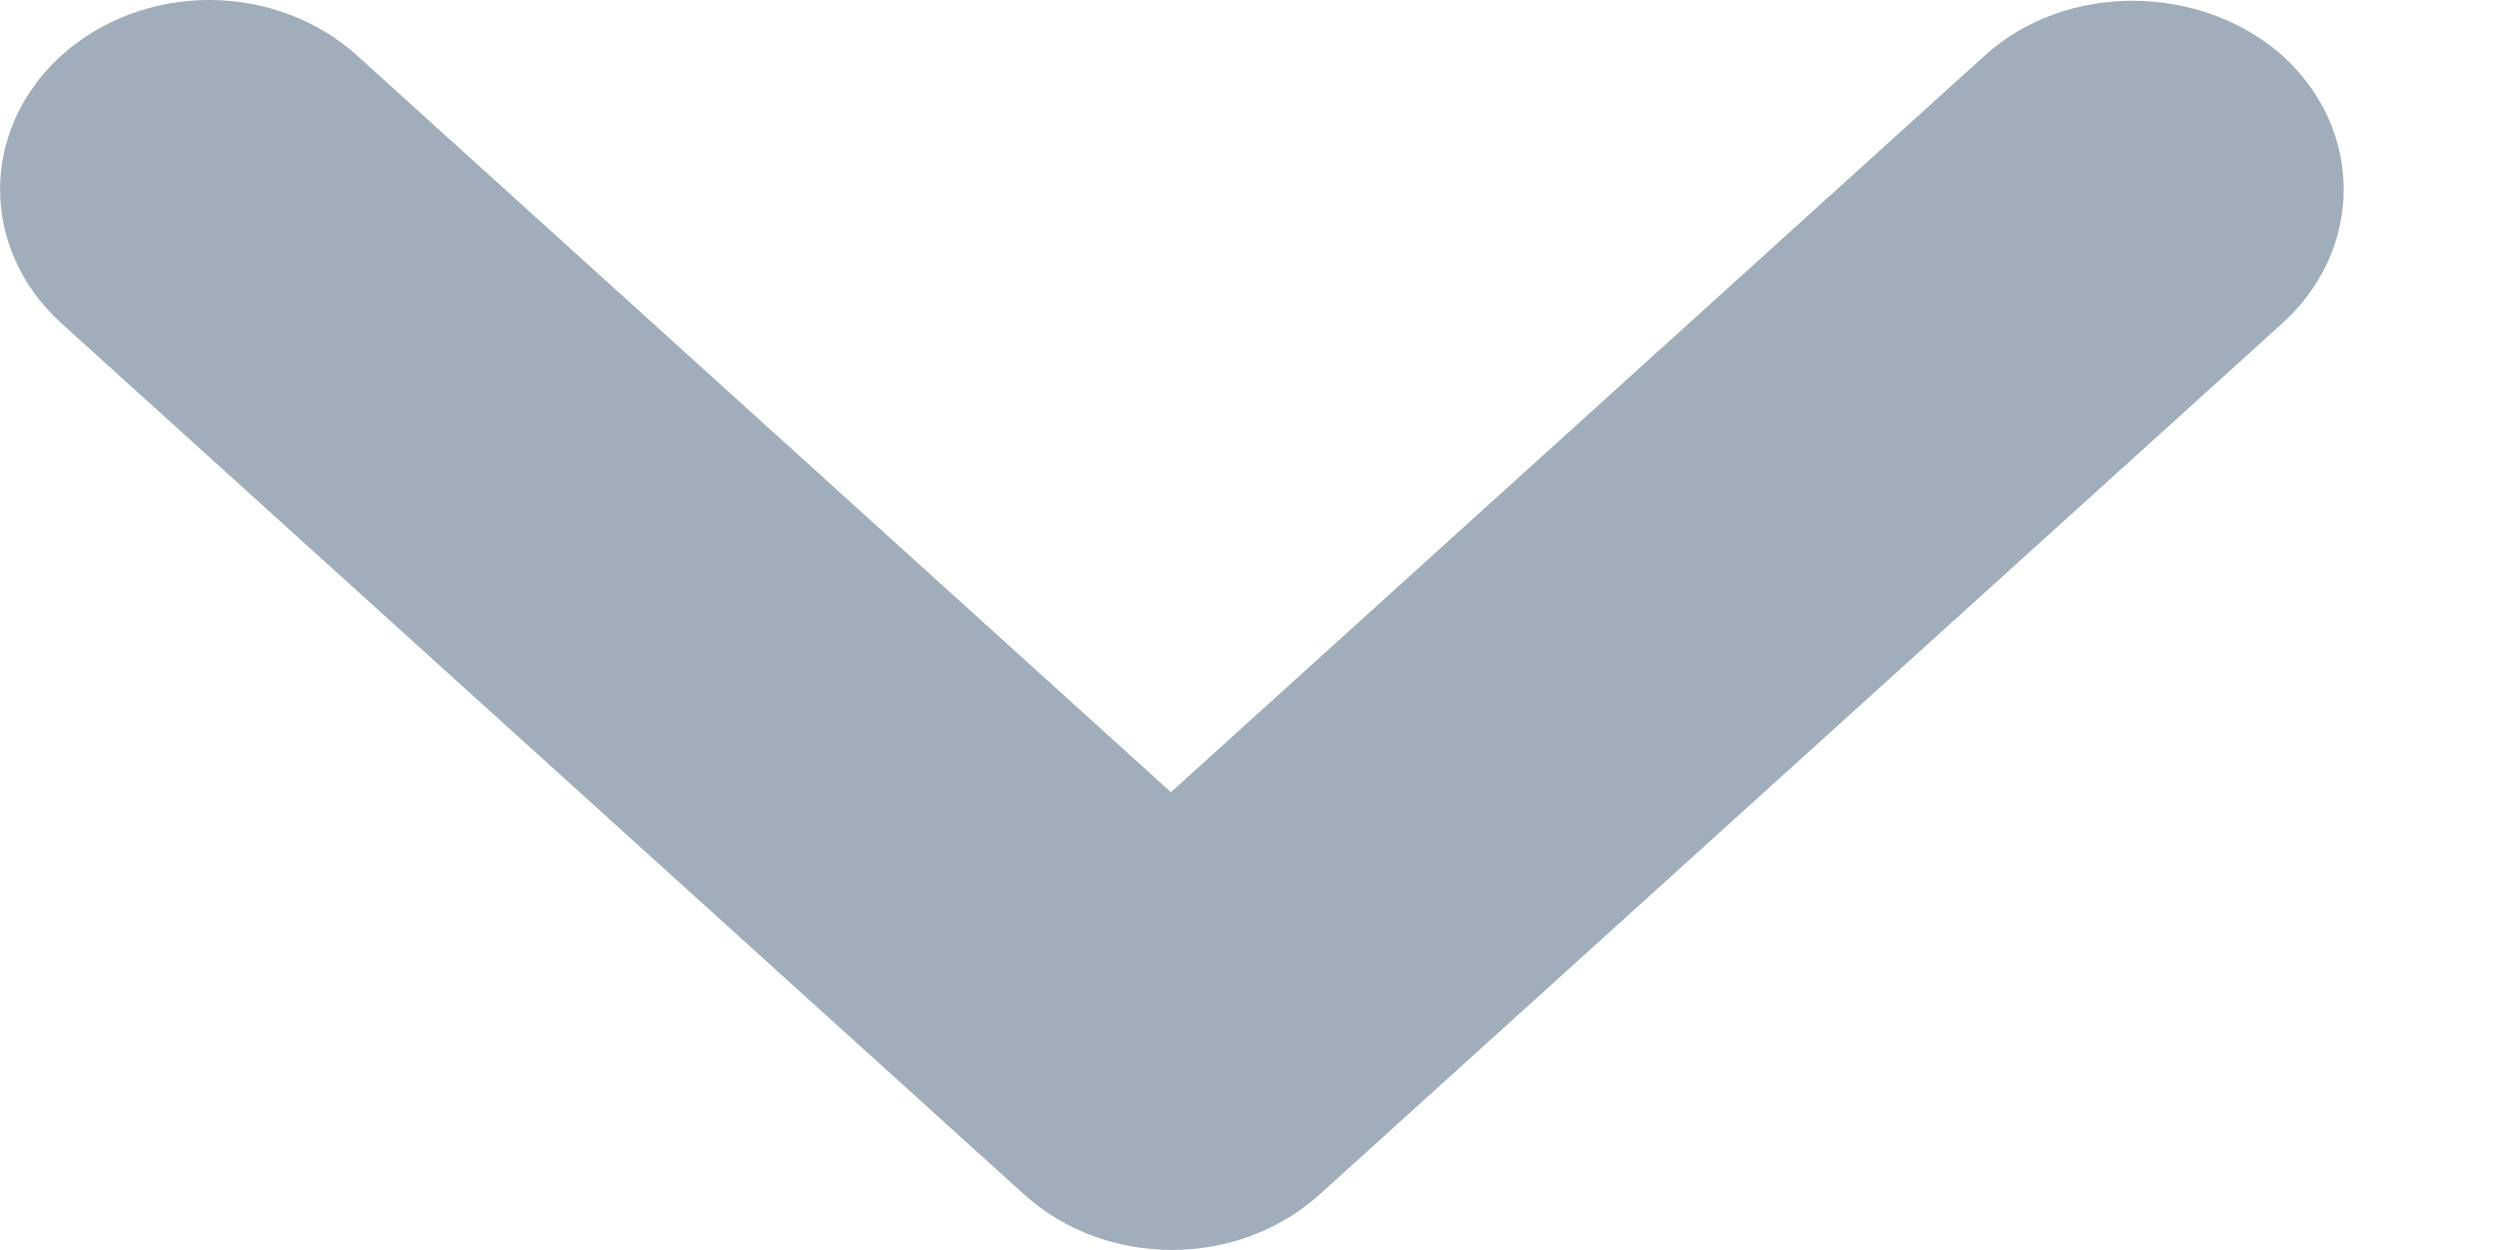 <svg width="8" height="4" viewBox="0 0 8 4" fill="none" xmlns="http://www.w3.org/2000/svg">
<path d="M6.351 0.178L3.747 2.535L1.143 0.178C1.017 0.064 0.847 0 0.669 0C0.492 0 0.322 0.064 0.196 0.178C-0.065 0.415 -0.065 0.797 0.196 1.034L3.277 3.822C3.539 4.059 3.961 4.059 4.223 3.822L7.304 1.034C7.565 0.797 7.565 0.415 7.304 0.178C7.042 -0.053 6.612 -0.059 6.351 0.178Z" fill="#A0ADBA"/>
</svg>
